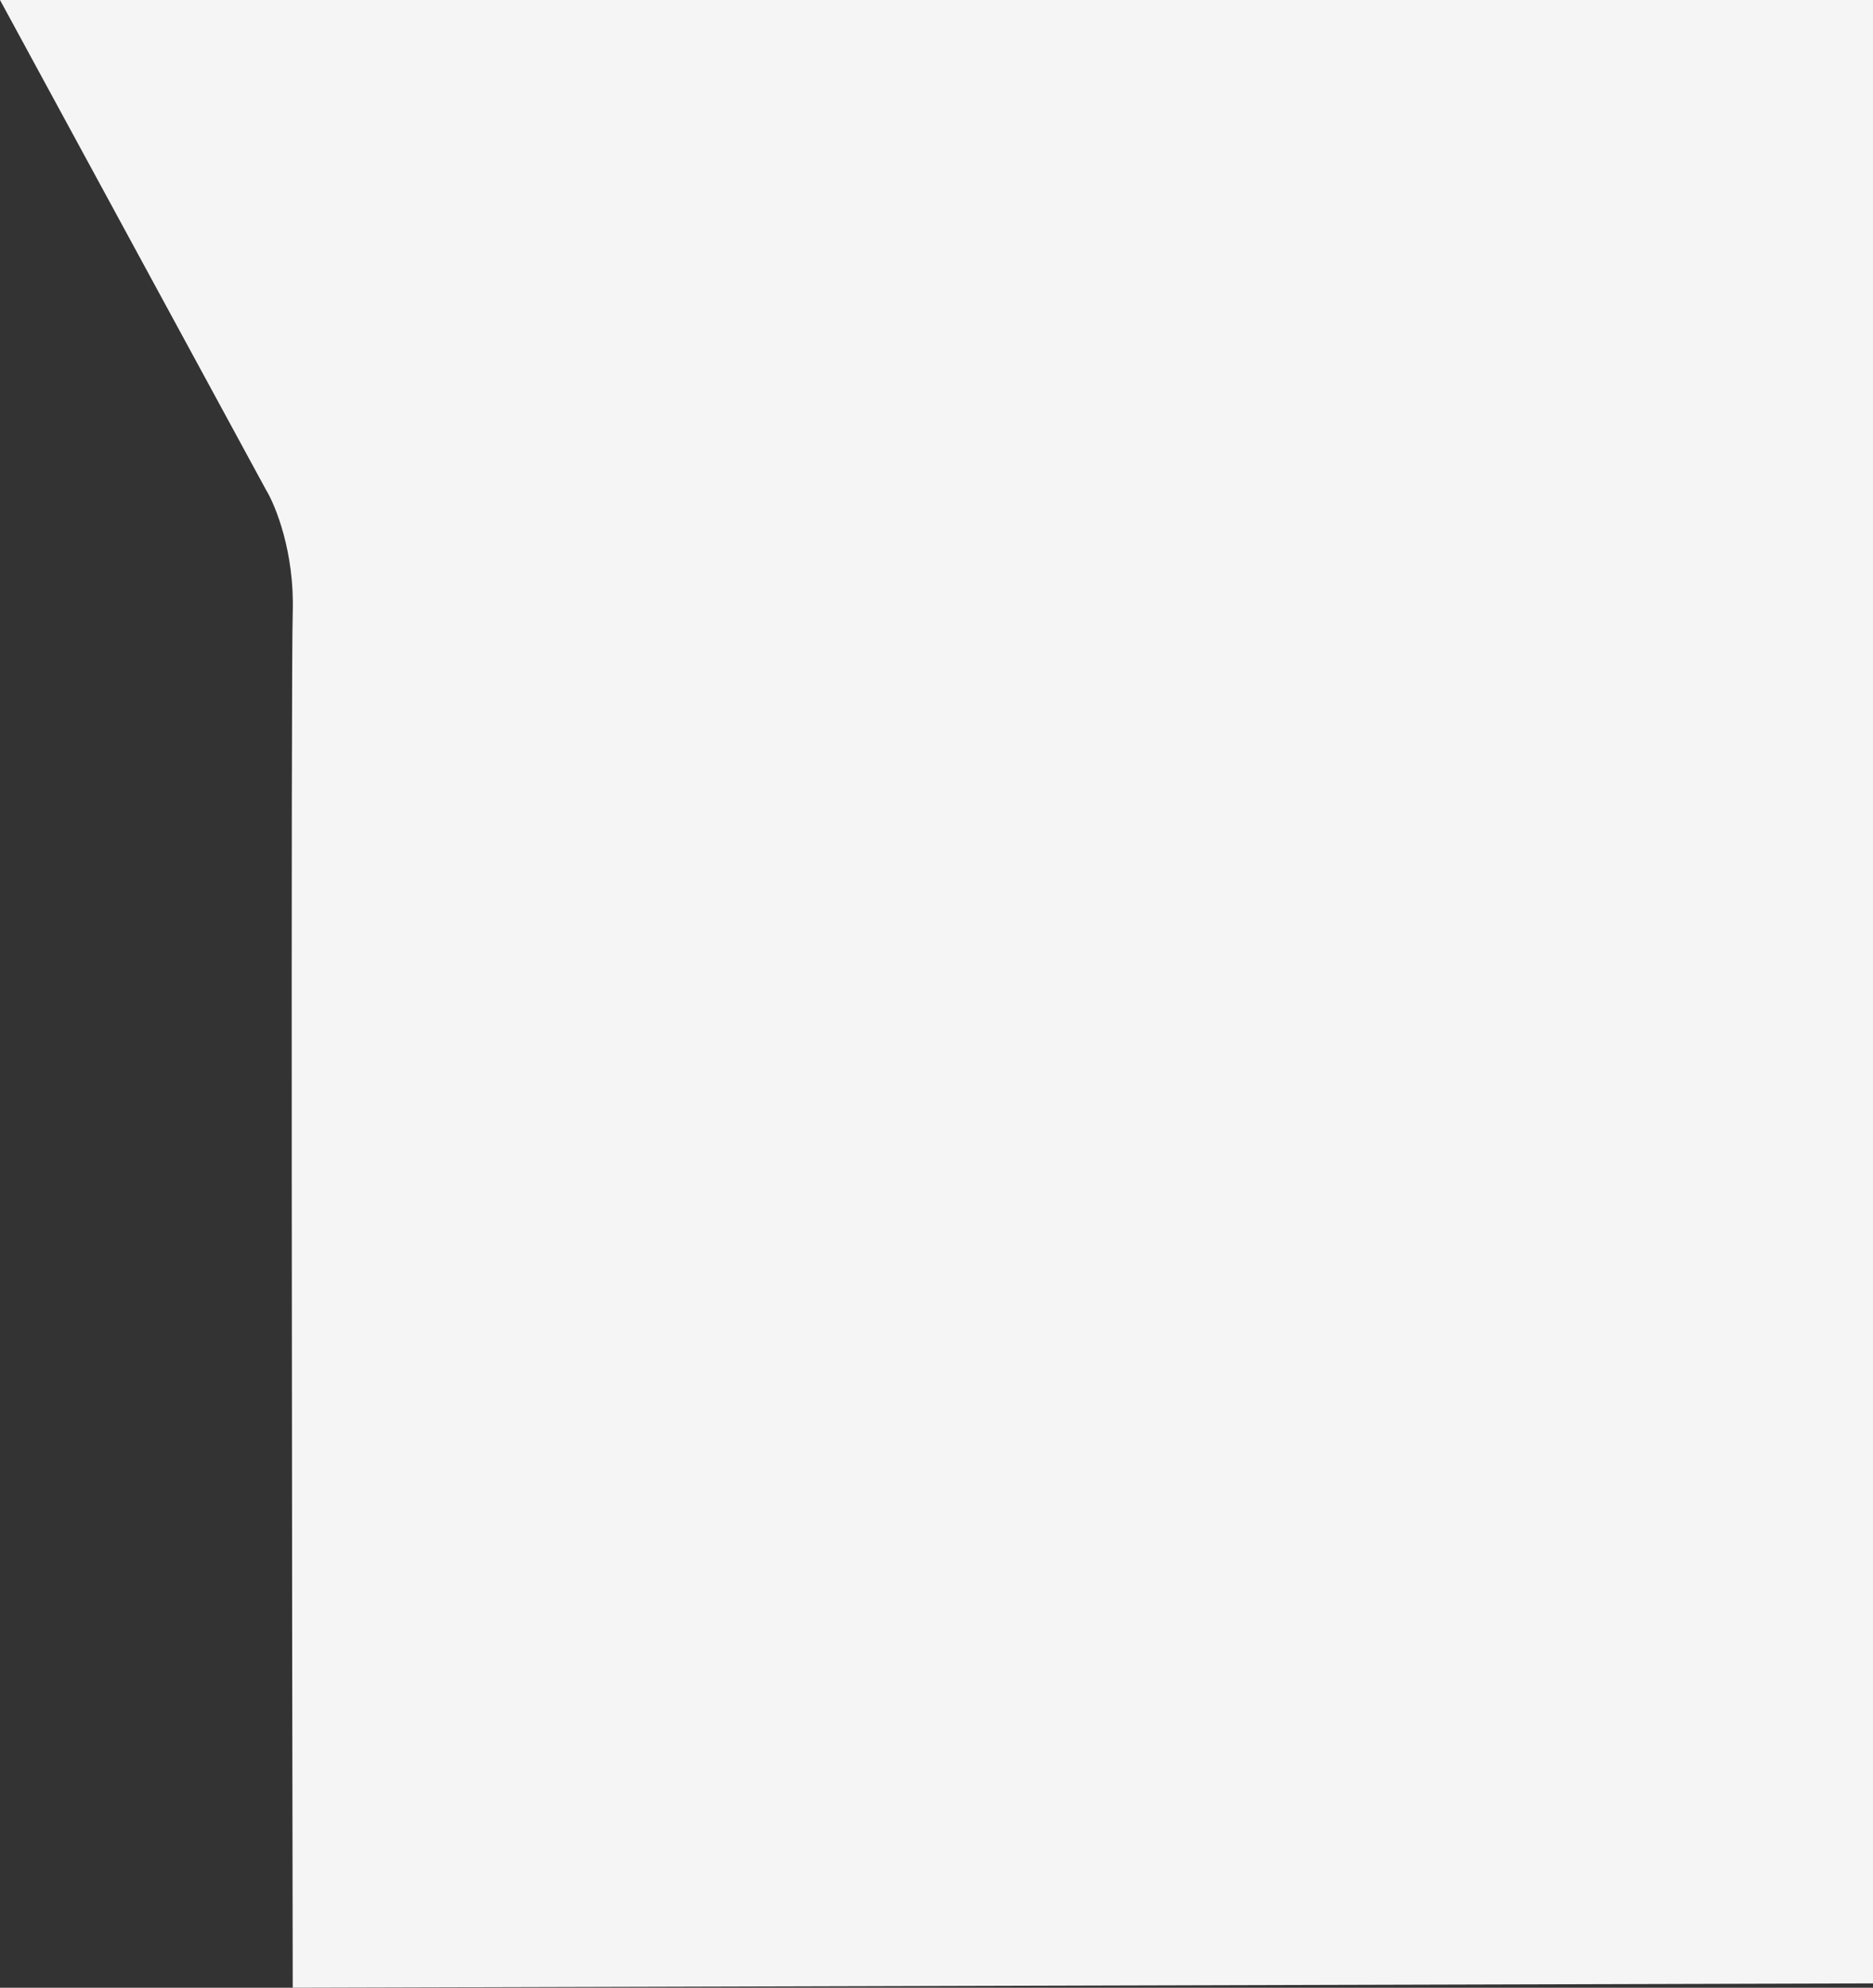 <svg width="1253" height="1329" viewBox="0 0 1253 1329" fill="none" xmlns="http://www.w3.org/2000/svg">
<rect x="0" y="0" width="1253" height="1329" fill="#333333" stroke="none"/>
<path d="M1357.17 398.766V1325.81L195.833 1329C195.315 1076.63 194.59 449.383 195.833 409.4C197.076 369.417 184.435 338.153 177.959 327.52L0 0H1553C1498.08 99.603 1384.68 306.039 1370.38 334.963C1356.08 363.887 1355.61 389.55 1357.17 398.766Z" fill="#F5F5F5"/>
</svg>
